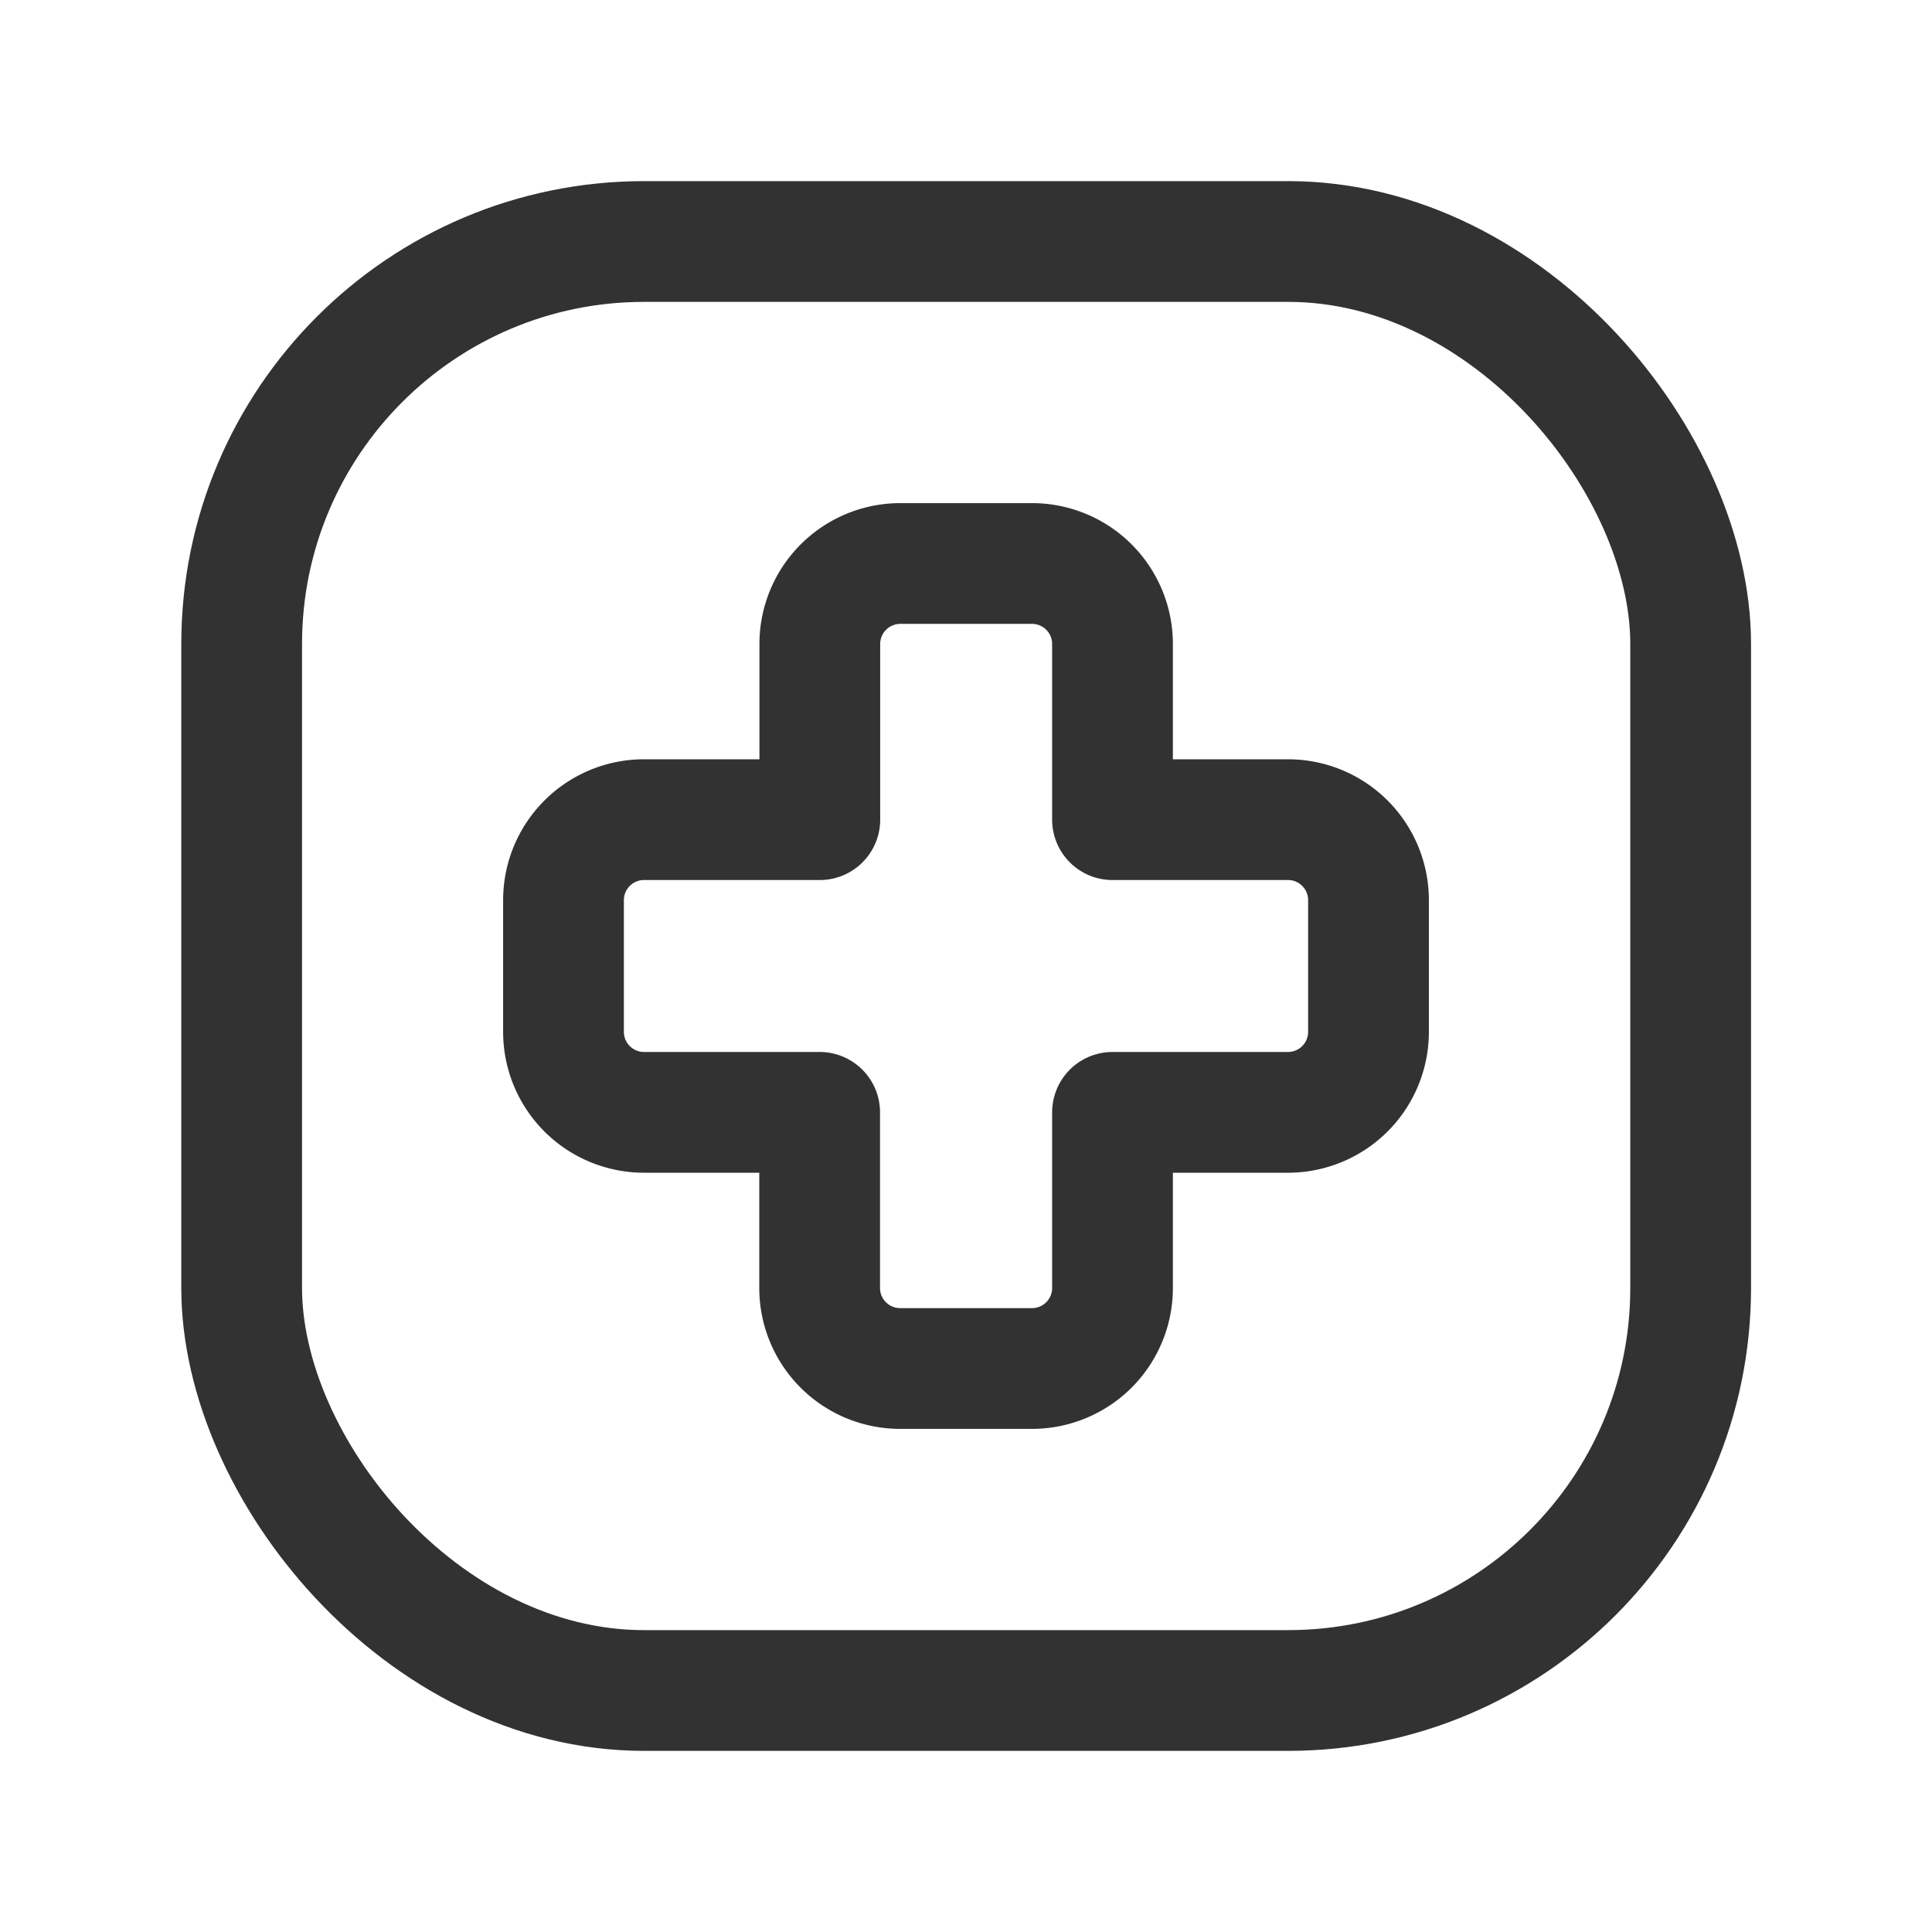 <svg id="Layer_3" data-name="Layer 3" xmlns="http://www.w3.org/2000/svg" viewBox="0 0 24 24"><title>hospital-board-square</title><path d="M16,10.182H13.82V8a1,1,0,0,0-1-1H11.184a1,1,0,0,0-1,1v2.182H8a1,1,0,0,0-1,1v1.636a1,1,0,0,0,1,1h2.182V16a1,1,0,0,0,1,1H12.82a1,1,0,0,0,1-1V13.818H16a1,1,0,0,0,1-1V11.182A1,1,0,0,0,16,10.182Z" fill="none" stroke="#323232" stroke-linecap="round" stroke-linejoin="round" stroke-width="1.5"/><rect x="3.002" y="3" width="18" height="18" rx="5" stroke-width="1.5" stroke="#323232" stroke-linecap="round" stroke-linejoin="round" fill="none"/><path d="M0,0H24V24H0Z" fill="none"/></svg>